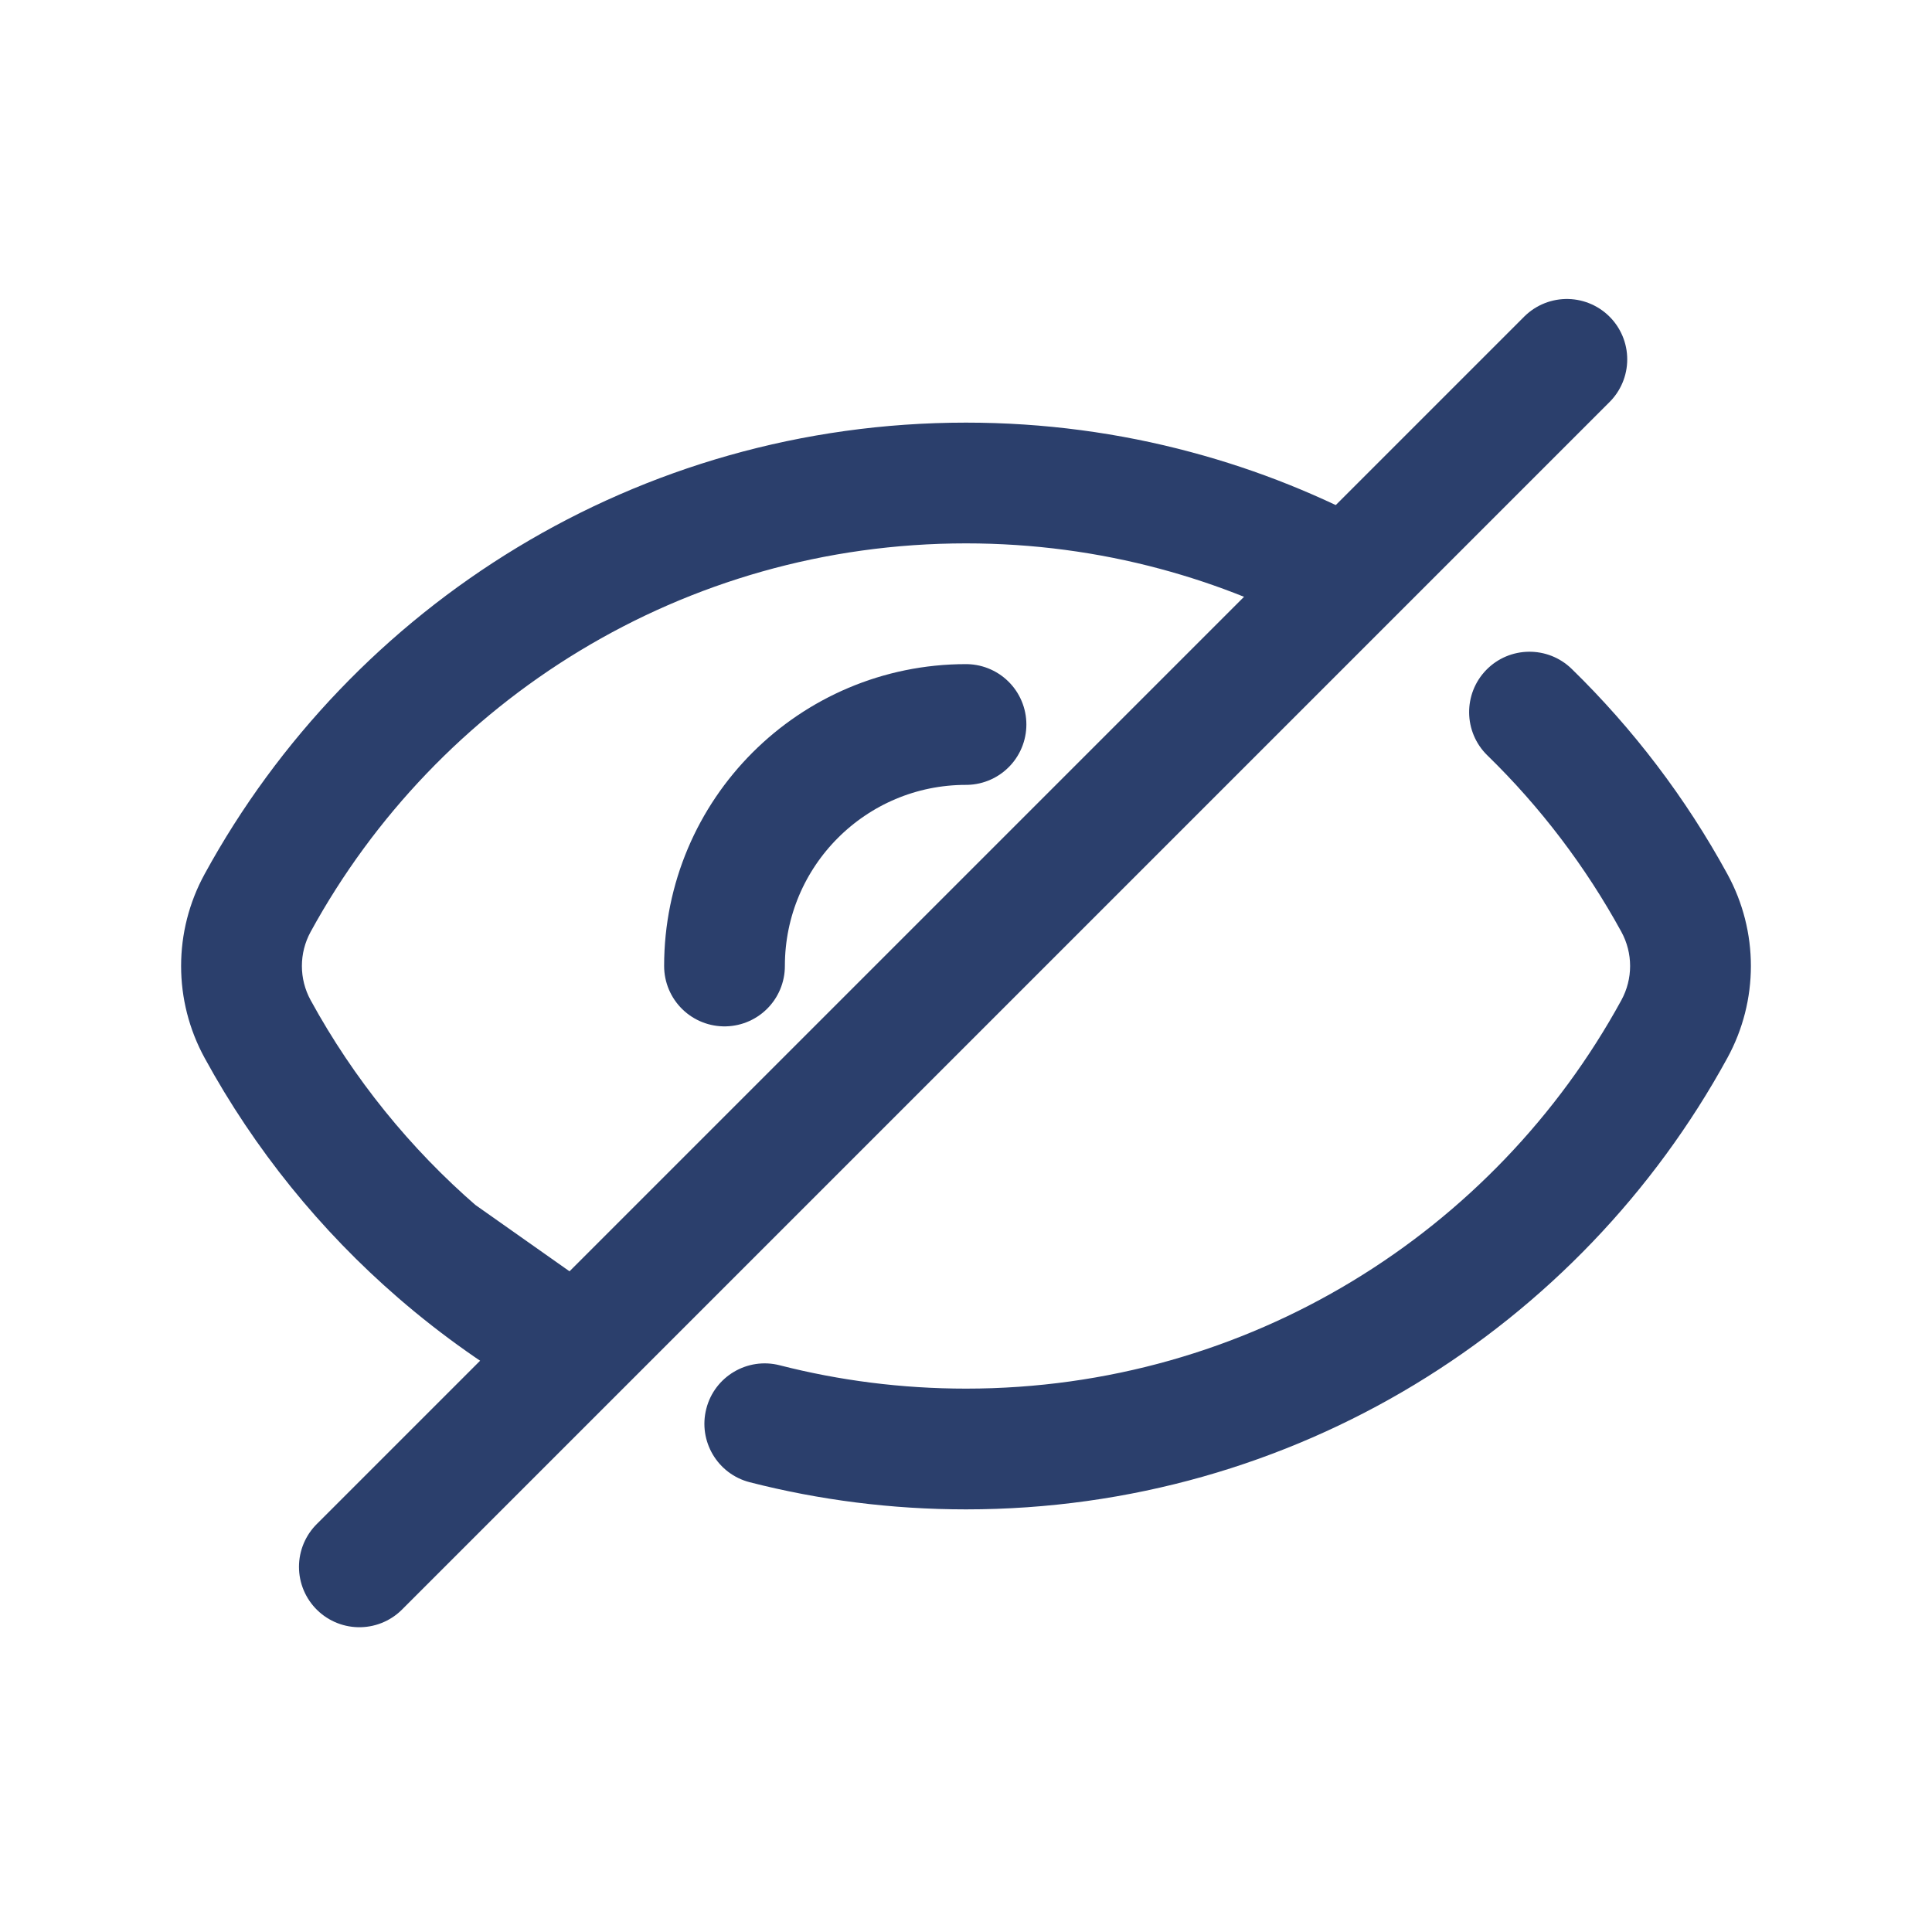 <svg width="24" height="24" viewBox="0 0 24 24" fill="none" xmlns="http://www.w3.org/2000/svg">
<path d="M20.799 11.216L21.457 10.856L20.799 11.216ZM20.799 12.785L21.457 13.144L20.799 12.785ZM3.201 11.215L3.859 11.575L3.201 11.215ZM3.201 12.784L2.543 13.144H2.543L3.201 12.784ZM19.524 8.309C19.227 8.02 18.752 8.026 18.463 8.322C18.174 8.619 18.18 9.094 18.476 9.383L19.524 8.309ZM9.686 16.96C9.285 16.857 8.876 17.099 8.774 17.5C8.671 17.901 8.912 18.31 9.314 18.413L9.686 16.96ZM14.604 6.341L14.41 7.066L14.604 6.341ZM7.073 16.709L6.704 17.362L7.505 16.096L7.073 16.709ZM3.201 11.215L3.859 11.575C5.432 8.699 8.488 6.75 12 6.75V6V5.25C7.919 5.25 4.368 7.517 2.543 10.856L3.201 11.215ZM20.799 12.785L20.141 12.425C18.569 15.301 15.512 17.25 12 17.25V18V18.75C16.081 18.75 19.631 16.483 21.457 13.144L20.799 12.785ZM20.799 11.216L20.141 11.575C20.286 11.84 20.286 12.16 20.141 12.425L20.799 12.785L21.457 13.144C21.848 12.431 21.848 11.569 21.457 10.856L20.799 11.216ZM3.201 11.215L2.543 10.856C2.152 11.569 2.152 12.431 2.543 13.144L3.201 12.784L3.859 12.425C3.714 12.16 3.714 11.84 3.859 11.575L3.201 11.215ZM19 8.846L18.476 9.383C19.135 10.025 19.697 10.764 20.141 11.575L20.799 11.216L21.457 10.856C20.941 9.912 20.288 9.054 19.524 8.309L19 8.846ZM12 18V17.25C11.2 17.25 10.425 17.149 9.686 16.96L9.5 17.686L9.314 18.413C10.173 18.633 11.073 18.75 12 18.75V18ZM12 6V6.75C12.835 6.75 13.642 6.86 14.41 7.066L14.604 6.341L14.798 5.617C13.905 5.377 12.967 5.25 12 5.25V6ZM5.439 15.557L5.93 14.99C5.095 14.268 4.392 13.399 3.859 12.425L3.201 12.784L2.543 13.144C3.162 14.277 3.979 15.286 4.948 16.124L5.439 15.557ZM7.073 16.709L7.442 16.056C6.902 15.751 6.396 15.393 5.93 14.99L5.439 15.557L4.948 16.124C5.489 16.592 6.077 17.008 6.704 17.362L7.073 16.709ZM5.439 15.557L5.007 16.17L6.641 17.322L7.073 16.709L7.505 16.096L5.871 14.944L5.439 15.557ZM14.604 6.341L14.41 7.066C15.127 7.258 15.81 7.534 16.447 7.882L16.807 7.224L17.167 6.566C16.426 6.161 15.632 5.84 14.798 5.617L14.604 6.341Z" fill="#2B3F6C"/>
<path d="M19.464 4.464L4.464 19.464" stroke="#2B3F6C" stroke-width="1.5" stroke-linecap="round" stroke-linejoin="round"/>
<path d="M9 12C9 10.343 10.343 9 12 9" stroke="#2B3F6C" stroke-width="1.5" stroke-linecap="round"/>
</svg>
